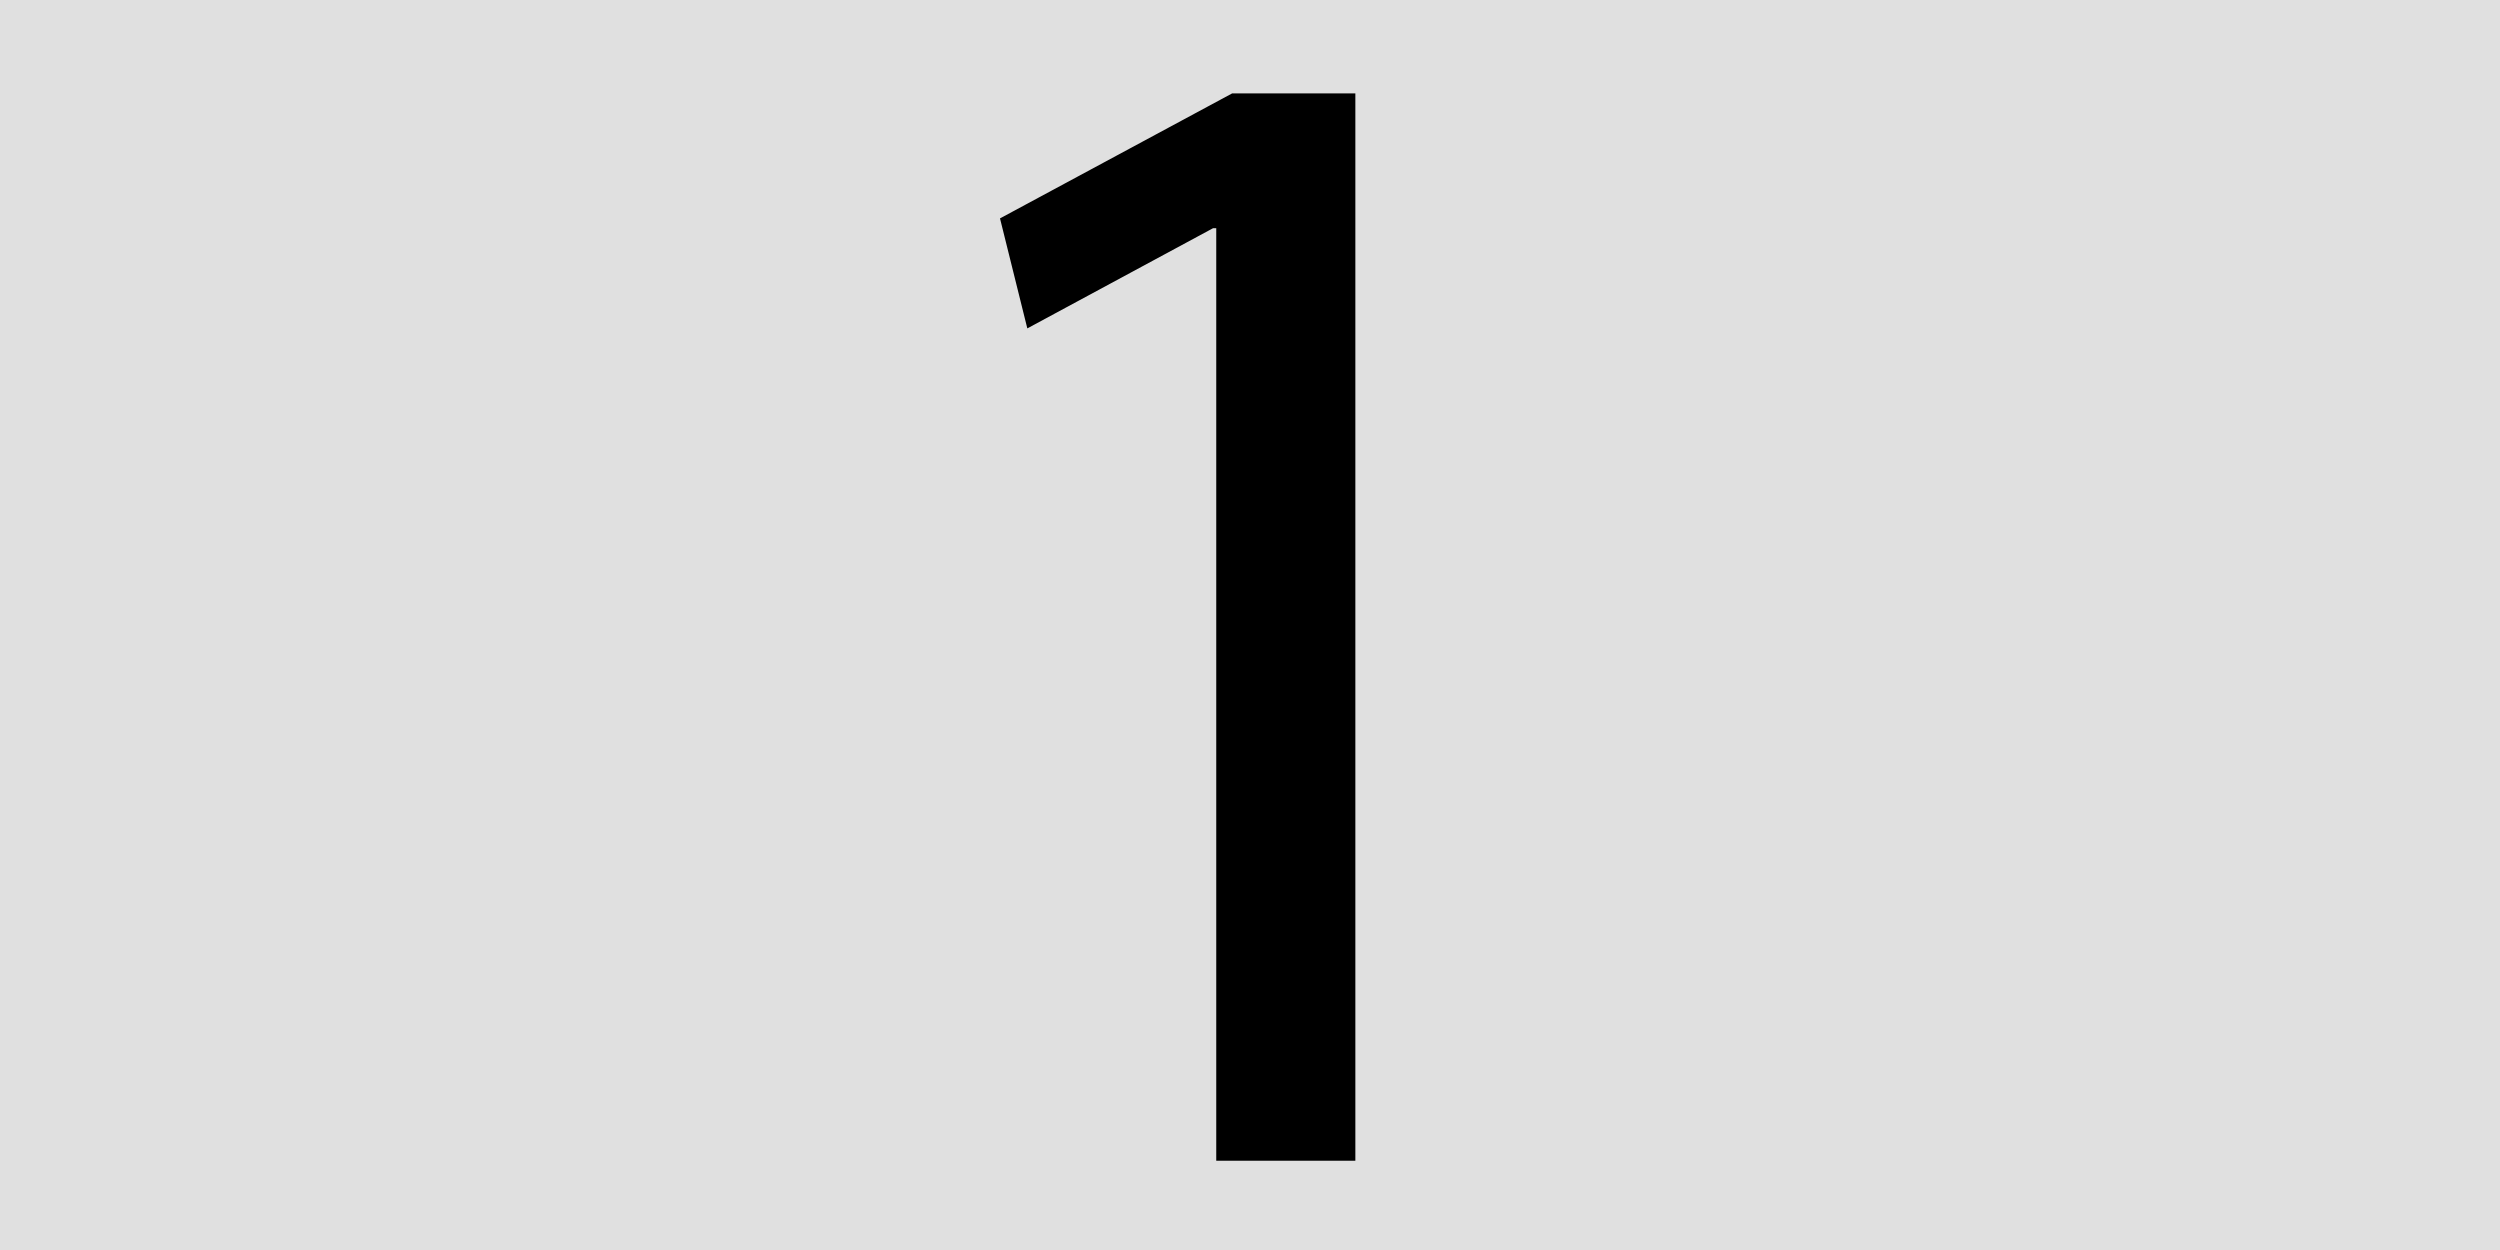 <svg id="Layer_1" data-name="Layer 1" xmlns="http://www.w3.org/2000/svg" viewBox="0 0 140 70"><defs><style>.cls-1{fill:#e0e0e0;}</style></defs><title>ImagePH</title><rect class="cls-1" y="-15" width="308" height="364"/><path d="M68.11,12.78H67.93l-10.4,5.61L56,12.23,69,5.23h6.9V65H68.11V12.78Z"/></svg>